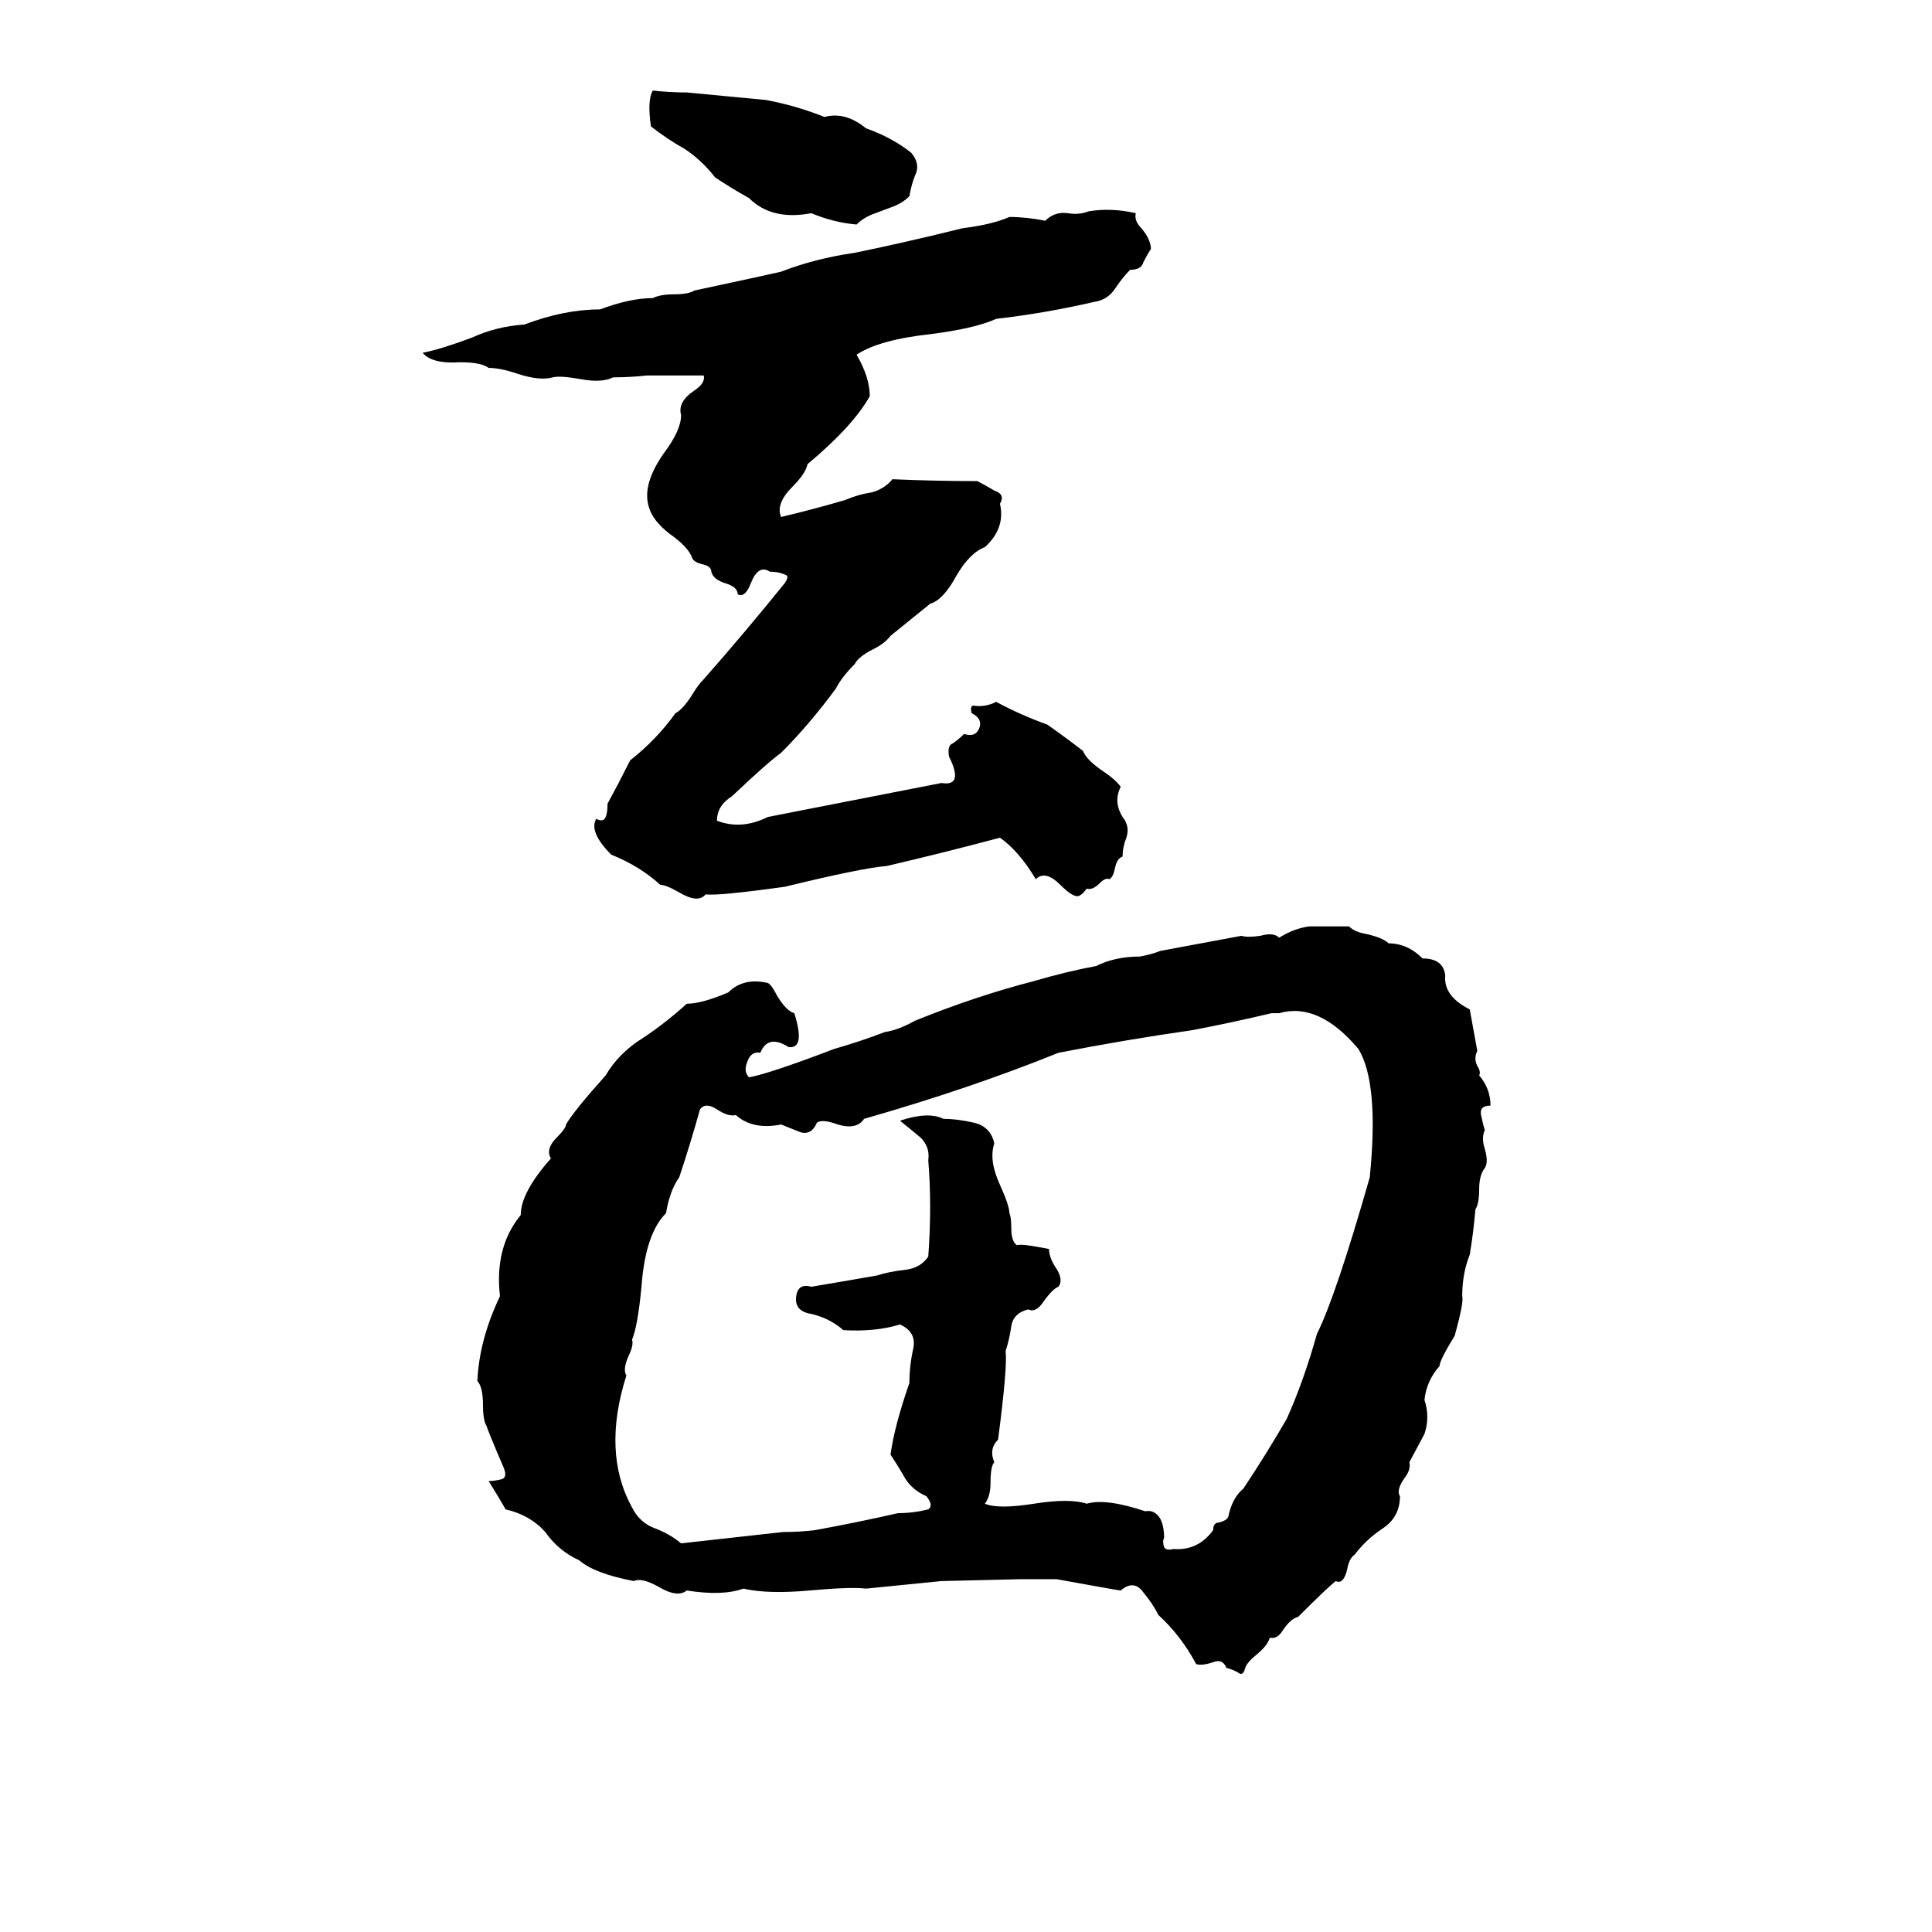 <svg xmlns="http://www.w3.org/2000/svg" viewBox="0 -800 1024 1024">
	<path fill="#000000" d="M346 -752Q355 -751 364 -751Q385 -749 406 -747Q422 -744 437 -738Q448 -741 459 -732Q473 -727 483 -719Q488 -713 485 -707Q483 -702 482 -696Q478 -692 472 -690L464 -687Q458 -685 454 -681Q442 -682 430 -687Q409 -683 397 -695Q388 -700 379 -706Q372 -715 363 -721Q354 -726 345 -733Q343 -747 346 -752ZM577 -688Q589 -690 602 -687Q601 -683 605 -679Q610 -673 610 -668Q608 -665 606 -661Q605 -657 599 -657Q595 -653 591 -647Q587 -641 580 -640Q554 -634 528 -631Q517 -626 494 -623Q466 -620 454 -612Q461 -600 461 -590Q452 -574 428 -554Q427 -549 420 -542Q411 -533 414 -526Q431 -530 448 -535Q455 -538 462 -539Q469 -541 473 -546Q496 -545 518 -545Q522 -543 527 -540Q533 -538 530 -533Q533 -520 522 -510Q514 -507 507 -495Q500 -482 493 -480L472 -463Q469 -459 463 -456Q455 -452 453 -448Q446 -441 443 -435Q429 -416 414 -401Q407 -396 388 -378Q380 -373 380 -365Q393 -360 407 -367Q453 -376 499 -385Q511 -383 503 -399Q502 -405 505 -406Q508 -408 511 -411Q517 -409 519 -414Q521 -419 515 -422Q514 -426 516 -426Q522 -425 528 -428Q541 -421 555 -416Q565 -409 574 -402Q576 -397 585 -391Q591 -387 594 -383Q590 -375 595 -367Q599 -362 597 -356Q595 -351 595 -346Q592 -345 591 -340Q590 -335 588 -334Q586 -335 583 -332Q579 -328 576 -329Q573 -325 571 -325Q568 -325 562 -331Q554 -339 549 -334Q540 -349 530 -356Q500 -348 470 -341Q457 -340 416 -330Q380 -325 374 -326Q370 -321 360 -327Q353 -331 350 -331Q339 -341 324 -347Q312 -359 316 -366Q320 -364 321 -367Q322 -369 322 -374Q328 -385 334 -397Q348 -408 358 -422Q362 -424 367 -432Q370 -437 373 -440Q395 -465 416 -491Q418 -494 417 -495Q413 -497 408 -497Q402 -501 398 -491Q395 -483 391 -485Q391 -489 384 -491Q378 -493 377 -497Q377 -500 372 -501Q368 -502 367 -504Q365 -510 355 -517Q346 -524 344 -531Q340 -543 352 -560Q361 -572 361 -580Q359 -587 368 -593Q374 -597 373 -601Q358 -601 343 -601Q334 -600 325 -600Q319 -597 308 -599Q297 -601 293 -600Q286 -598 274 -602Q265 -605 259 -605Q255 -608 244 -608Q229 -607 224 -613Q234 -615 250 -621Q263 -627 278 -628Q299 -636 318 -636Q334 -642 346 -642Q350 -644 357 -644Q365 -644 368 -646Q410 -655 414 -656Q432 -663 453 -666Q482 -672 510 -679Q526 -681 535 -685Q544 -685 554 -683Q559 -688 566 -687Q572 -686 577 -688ZM694 -309H715Q718 -306 724 -305Q733 -303 736 -300Q746 -300 754 -292Q765 -292 766 -283Q765 -272 779 -265L783 -243Q781 -239 783 -235Q785 -232 784 -230Q790 -223 790 -214Q784 -214 785 -209Q786 -204 787 -201Q785 -197 787 -191Q789 -184 787 -181Q784 -177 784 -170Q784 -162 782 -159Q781 -147 779 -135Q775 -125 775 -113Q776 -110 771 -92Q763 -79 763 -76Q756 -68 755 -58Q758 -49 755 -40Q754 -38 747 -25Q748 -21 744 -16Q740 -10 742 -7Q742 4 733 10Q724 16 718 24Q715 26 714 32Q712 40 708 38Q704 41 688 57Q684 58 680 64Q677 69 673 68Q672 72 666 77Q661 81 660 84Q659 88 657 87Q654 85 650 84Q648 79 643 81Q637 83 634 82Q626 67 614 56Q611 50 606 44Q601 37 594 43Q593 43 560 37Q551 37 541 37L499 38Q479 40 459 42Q451 41 429 43Q407 45 394 42Q383 46 364 43Q359 47 349 41Q340 36 336 38Q315 34 307 27Q296 22 289 12Q281 3 268 0Q264 -7 259 -15Q262 -15 266 -16Q269 -17 267 -22Q258 -43 258 -44Q256 -47 256 -55Q256 -65 253 -68Q254 -90 265 -113Q262 -139 276 -156Q276 -168 292 -186Q289 -191 295 -197Q300 -202 300 -204Q304 -211 321 -230Q328 -242 341 -250Q353 -258 364 -268Q372 -268 386 -274Q394 -282 407 -279Q409 -278 412 -272Q417 -264 421 -263Q427 -244 418 -245Q407 -252 403 -242Q398 -243 396 -237Q394 -232 397 -229Q408 -231 442 -244Q456 -248 469 -253Q476 -254 485 -259Q517 -272 548 -280Q565 -285 581 -288Q591 -293 604 -293Q610 -294 615 -296L658 -304Q661 -303 668 -304Q675 -306 678 -303Q686 -308 694 -309ZM678 -263H674Q653 -258 632 -254Q597 -249 561 -242Q514 -223 458 -207Q454 -201 444 -204Q436 -207 433 -205Q430 -198 424 -200Q419 -202 414 -204Q399 -201 390 -209Q386 -208 380 -212Q374 -216 371 -212Q366 -194 360 -176Q355 -169 353 -157Q342 -146 340 -118Q338 -97 335 -90Q336 -87 333 -81Q330 -74 332 -71Q319 -30 335 -1Q339 7 347 10Q355 13 361 18Q388 15 415 12Q424 12 432 11Q454 7 476 2Q484 2 492 0Q495 -2 491 -7Q484 -10 480 -16Q476 -23 472 -29Q474 -44 482 -67Q482 -76 484 -85Q486 -94 477 -98Q464 -94 447 -95Q439 -102 428 -104Q421 -106 422 -113Q423 -120 430 -118Q448 -121 465 -124Q471 -126 480 -127Q488 -128 492 -134Q494 -161 492 -185Q493 -192 488 -197Q482 -202 477 -206Q492 -211 500 -207Q507 -207 516 -205Q525 -203 527 -194Q524 -185 530 -172Q535 -161 535 -157Q536 -155 536 -149Q536 -142 539 -140Q541 -141 556 -138Q556 -134 559 -129Q564 -122 561 -118Q558 -117 553 -110Q549 -104 545 -106Q537 -104 536 -97Q535 -90 533 -84Q534 -75 529 -37Q524 -32 527 -25Q525 -23 525 -14Q525 -7 522 -3Q529 0 548 -3Q567 -6 576 -3Q586 -6 607 1Q612 0 615 5Q617 9 617 15Q616 17 617 20Q618 22 622 21Q635 22 643 11Q643 7 646 7Q650 6 651 4Q653 -6 659 -11Q671 -29 682 -48Q691 -68 698 -93Q708 -113 726 -176Q731 -226 720 -244Q699 -269 678 -263Z"/>
</svg>
